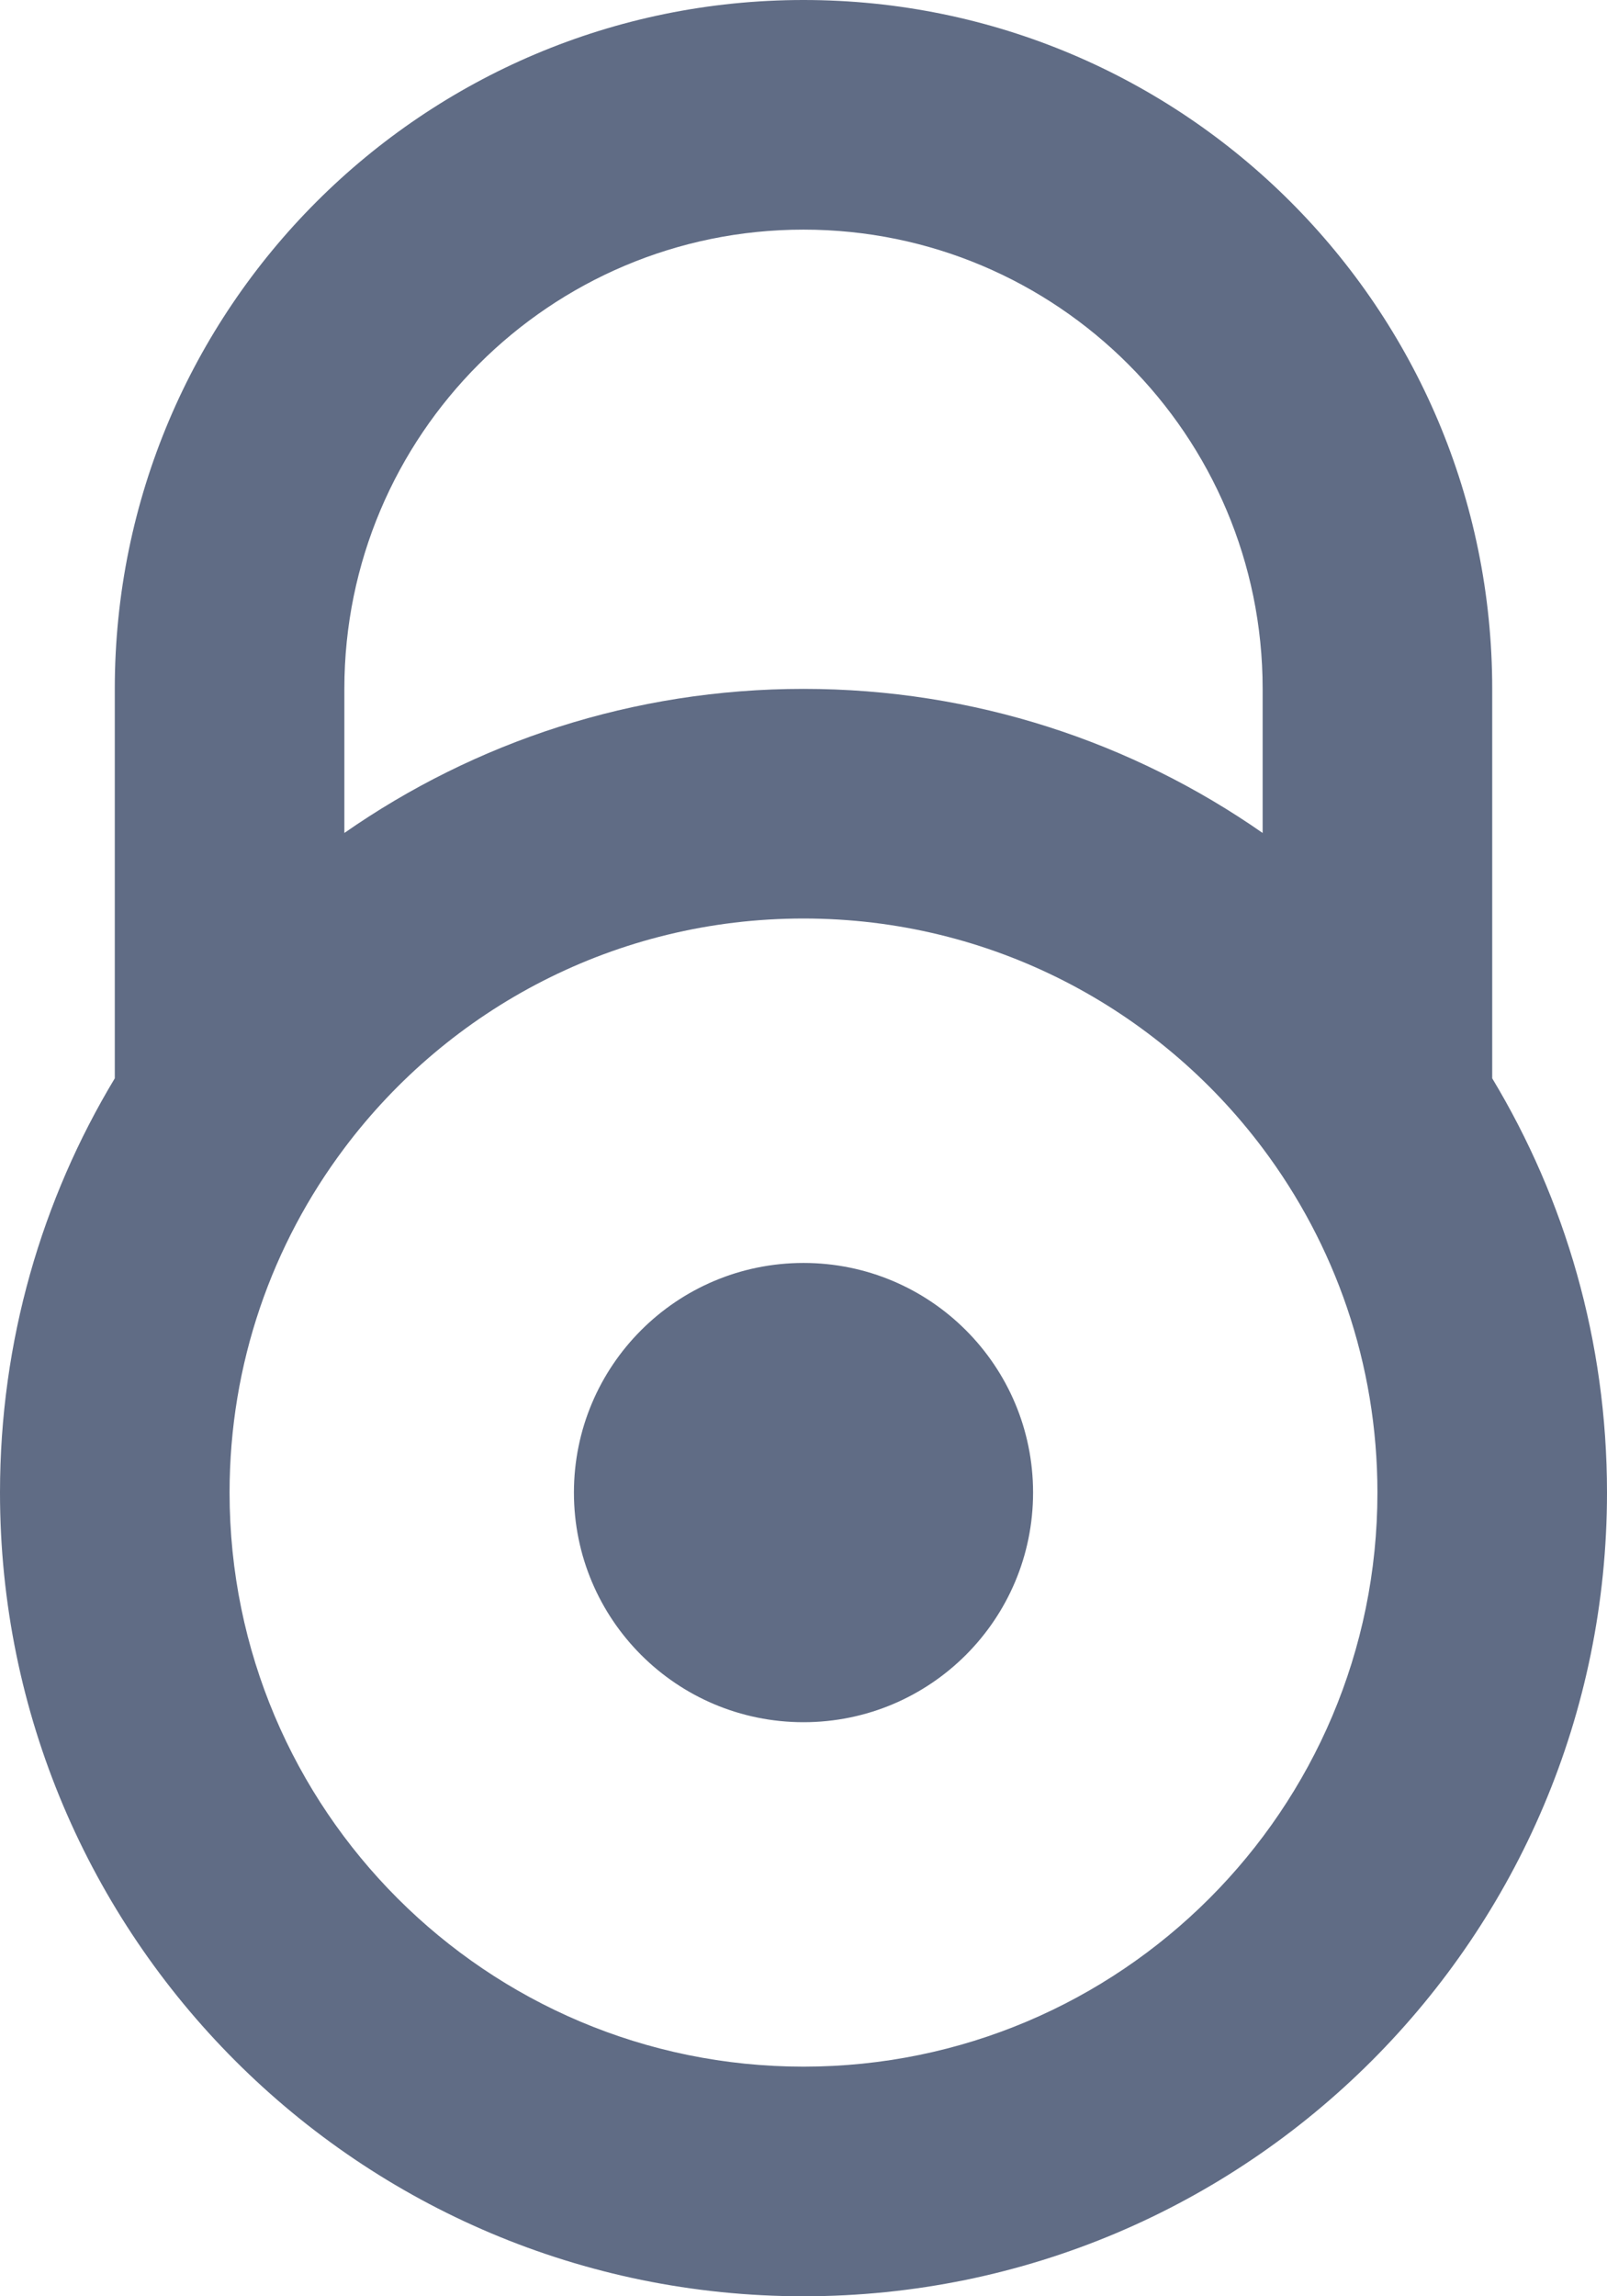 <svg width="14" height="20" viewBox="0 0 14 20" fill="none" xmlns="http://www.w3.org/2000/svg">
<path fill-rule="evenodd" clip-rule="evenodd" d="M3 7.255V6C3 3.791 4.791 2 7 2C9.209 2 11 3.791 11 6V7.255C9.866 6.464 8.487 6 7 6C5.513 6 4.134 6.464 3 7.255ZM3 10H3V10C3.912 8.785 5.364 8 7 8C8.636 8 10.088 8.785 11 10V10H11C11.628 10.836 12 11.874 12 13C12 15.761 9.761 18 7 18C4.239 18 2 15.761 2 13C2 11.874 2.372 10.836 3 10ZM1 9.392L1 6C1 2.686 3.686 0 7 0C10.314 0 13 2.686 13 6V9.392C13.635 10.446 14 11.68 14 13C14 16.866 10.866 20 7 20C3.134 20 0 16.866 0 13C0 11.68 0.365 10.446 1 9.392ZM7 11C8.105 11 9 11.895 9 13C9 14.105 8.105 15 7 15C5.895 15 5 14.105 5 13C5 11.895 5.895 11 7 11Z" fill="#606C85"/>
</svg>
